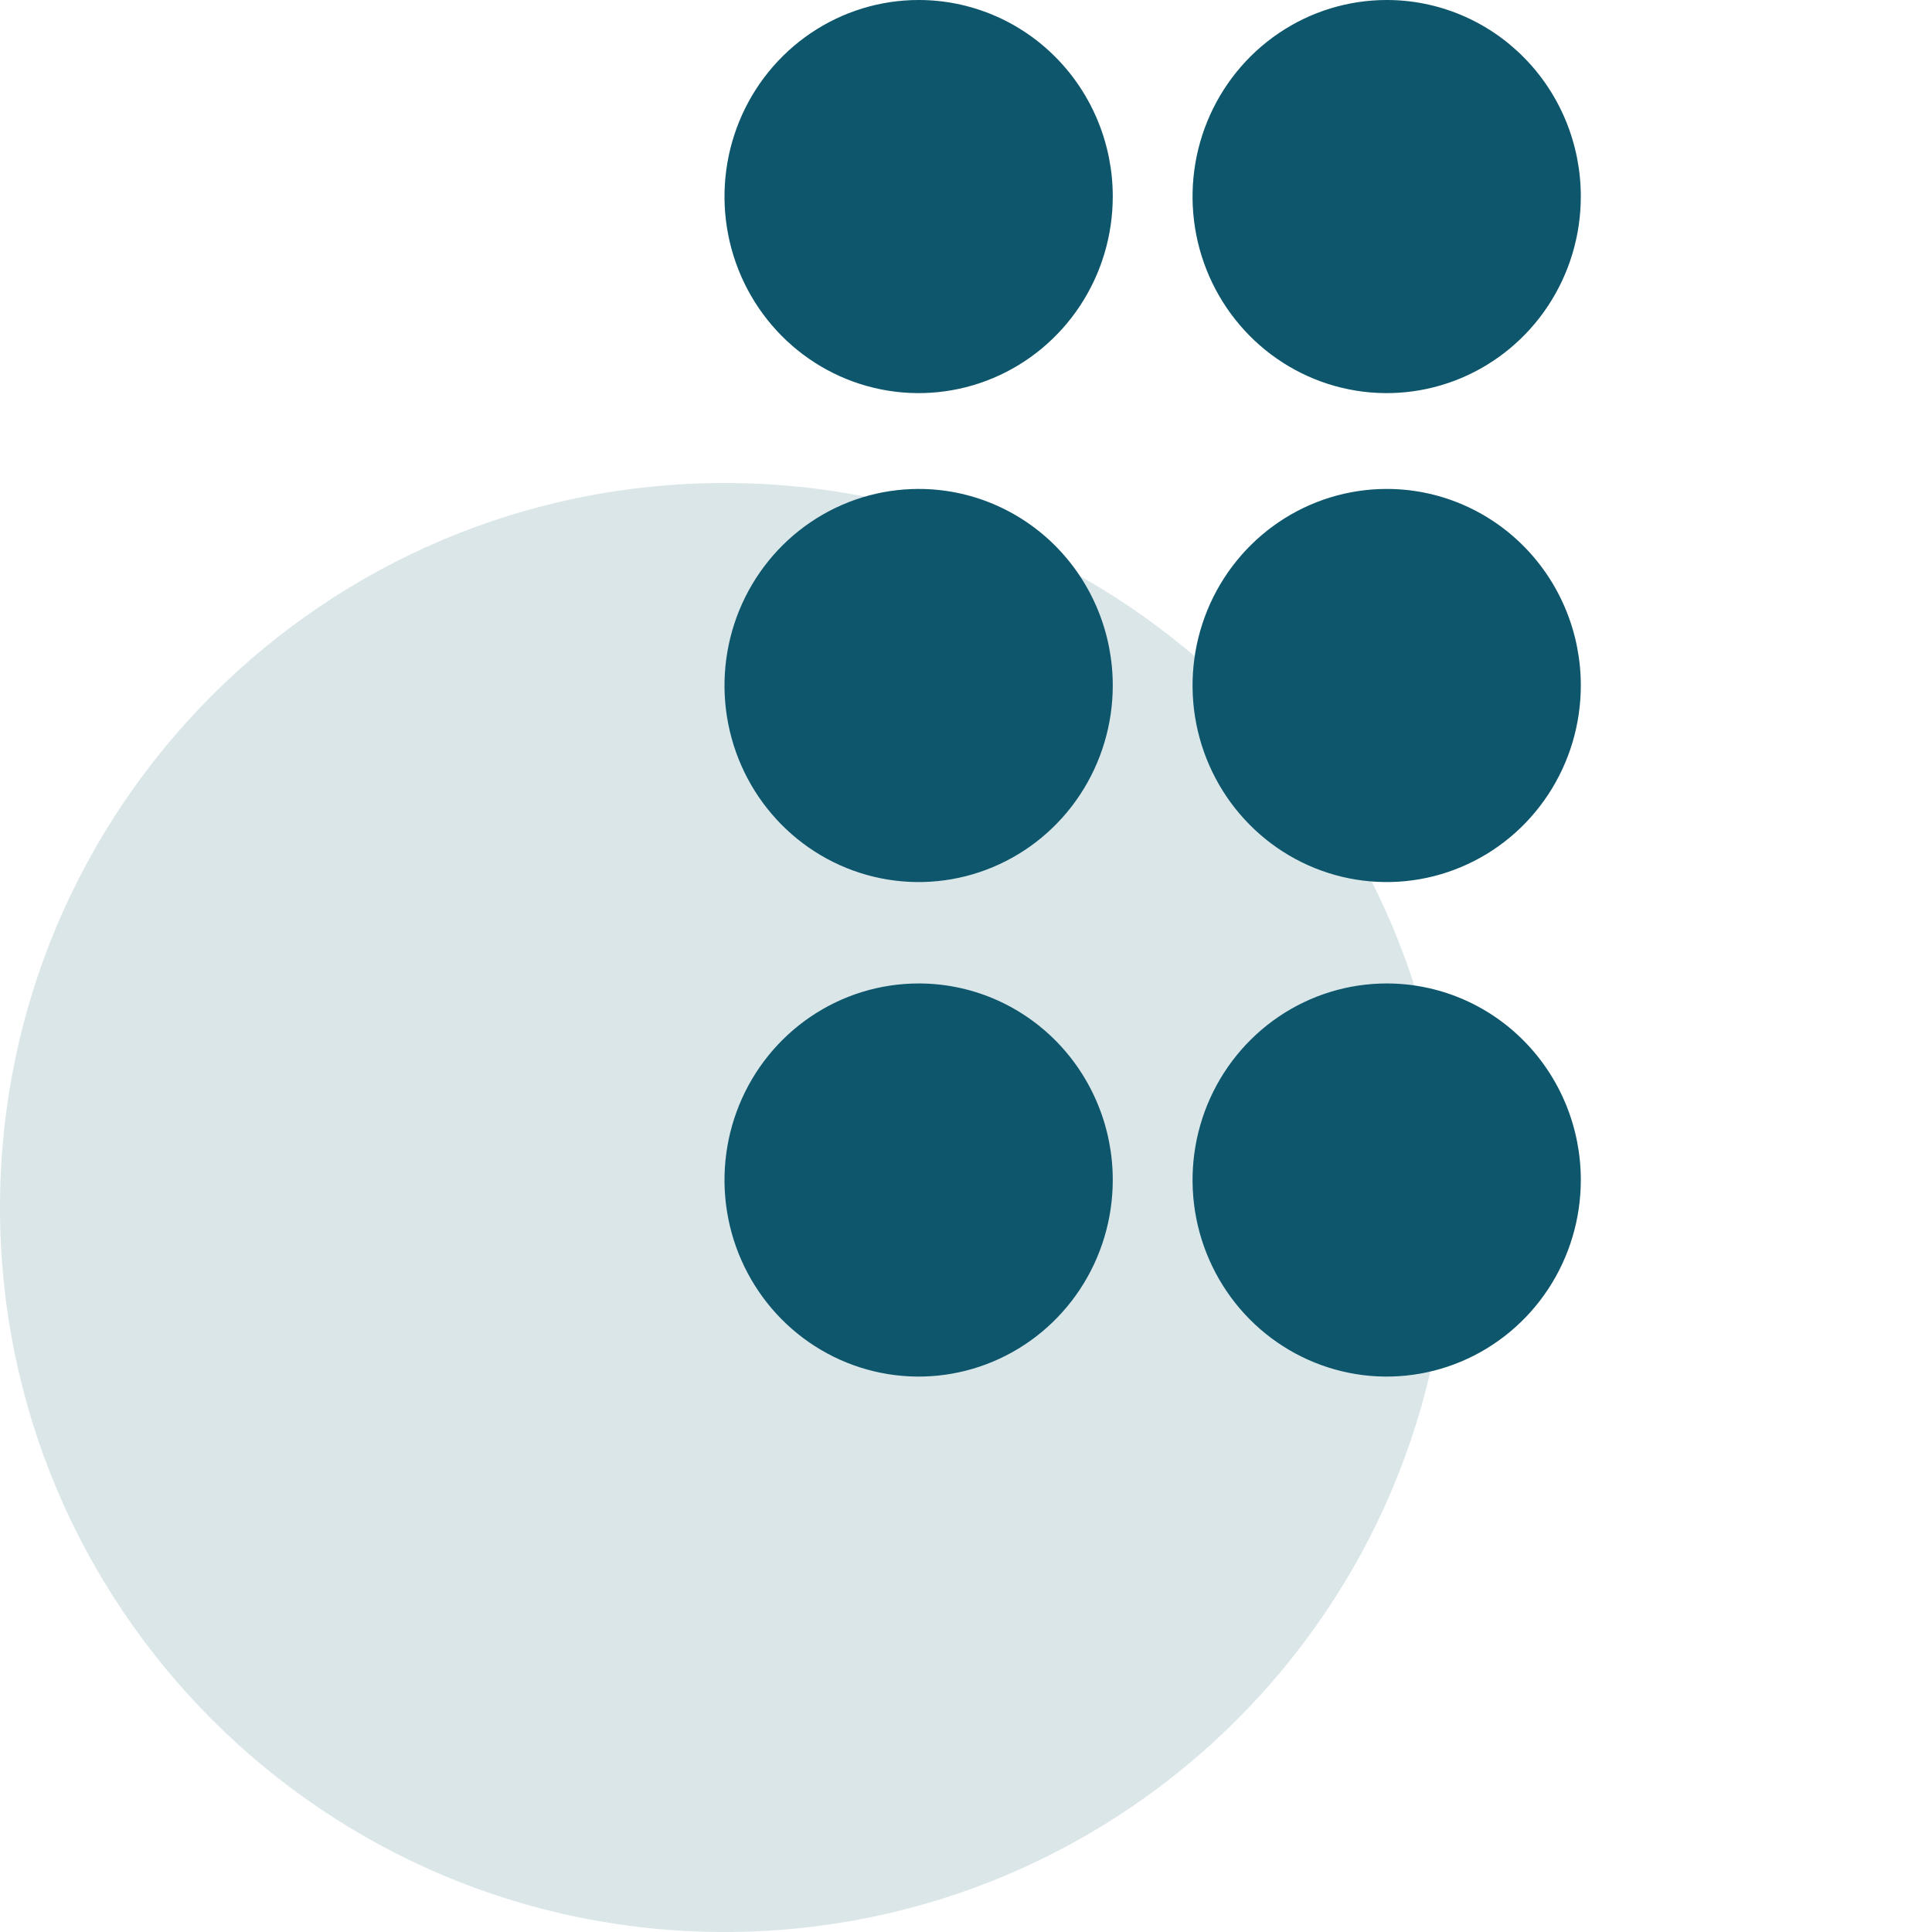 <svg width="80" height="80" viewBox="0 0 80 80" fill="none" xmlns="http://www.w3.org/2000/svg">
<rect width="80" height="80" fill="white"/>
<path opacity="0.146" d="M30 80C46.569 80 60 66.569 60 50C60 33.431 46.569 20 30 20C13.431 20 0 33.431 0 50C0 66.569 13.431 80 30 80Z" fill="#0D566C"/>
<path d="M38.034 2.70706e-06C36.444 0.001 34.891 0.479 33.569 1.374C32.248 2.269 31.218 3.54 30.61 5.028C30.003 6.515 29.844 8.152 30.155 9.73C30.466 11.309 31.232 12.758 32.356 13.896C33.481 15.034 34.913 15.809 36.472 16.122C38.032 16.436 39.648 16.274 41.116 15.658C42.585 15.042 43.84 13.998 44.723 12.66C45.606 11.322 46.077 9.748 46.077 8.138C46.078 7.069 45.87 6.011 45.466 5.023C45.062 4.035 44.47 3.138 43.724 2.382C42.977 1.626 42.09 1.026 41.115 0.618C40.139 0.209 39.093 -0.001 38.037 2.70706e-06H38.034Z" fill="#0D566C"/>
<path d="M57.415 2.70706e-06C55.825 0.001 54.271 0.479 52.95 1.374C51.629 2.269 50.599 3.54 49.991 5.028C49.384 6.515 49.225 8.152 49.536 9.73C49.847 11.309 50.613 12.758 51.737 13.896C52.862 15.034 54.294 15.809 55.853 16.122C57.413 16.436 59.029 16.274 60.497 15.658C61.966 15.042 63.221 13.998 64.104 12.66C64.987 11.322 65.458 9.748 65.458 8.138C65.459 7.069 65.251 6.011 64.847 5.023C64.443 4.035 63.851 3.138 63.104 2.382C62.358 1.626 61.471 1.026 60.495 0.618C59.52 0.209 58.474 -0.001 57.418 2.70706e-06H57.415Z" fill="#0D566C"/>
<path d="M57.415 20.246C55.825 20.247 54.271 20.725 52.95 21.62C51.629 22.515 50.599 23.787 49.991 25.274C49.384 26.761 49.225 28.398 49.536 29.976C49.847 31.555 50.613 33.005 51.737 34.142C52.862 35.28 54.294 36.055 55.853 36.368C57.413 36.682 59.029 36.52 60.497 35.904C61.966 35.288 63.221 34.245 64.104 32.906C64.987 31.568 65.458 29.994 65.458 28.385C65.459 27.316 65.251 26.257 64.847 25.269C64.443 24.281 63.851 23.384 63.104 22.628C62.358 21.872 61.471 21.273 60.495 20.864C59.52 20.455 58.474 20.245 57.418 20.246H57.415Z" fill="#0D566C"/>
<path d="M57.415 40.723C55.825 40.724 54.271 41.202 52.95 42.097C51.629 42.992 50.599 44.263 49.991 45.751C49.384 47.238 49.225 48.874 49.536 50.453C49.847 52.031 50.613 53.481 51.737 54.619C52.862 55.757 54.294 56.531 55.853 56.845C57.413 57.159 59.029 56.997 60.497 56.381C61.966 55.764 63.221 54.721 64.104 53.383C64.987 52.044 65.458 50.471 65.458 48.861C65.459 47.792 65.251 46.733 64.847 45.745C64.443 44.758 63.851 43.86 63.104 43.104C62.358 42.348 61.471 41.749 60.495 41.34C59.52 40.932 58.474 40.722 57.418 40.723H57.415Z" fill="#0D566C"/>
<path d="M38.034 20.246C36.444 20.247 34.891 20.725 33.569 21.62C32.248 22.515 31.218 23.787 30.61 25.274C30.003 26.761 29.844 28.398 30.155 29.976C30.466 31.555 31.232 33.005 32.356 34.142C33.481 35.28 34.913 36.055 36.472 36.368C38.032 36.682 39.648 36.52 41.116 35.904C42.585 35.288 43.84 34.245 44.723 32.906C45.606 31.568 46.077 29.994 46.077 28.385C46.078 27.316 45.87 26.257 45.466 25.269C45.062 24.281 44.47 23.384 43.724 22.628C42.977 21.872 42.09 21.273 41.115 20.864C40.139 20.455 39.093 20.245 38.037 20.246H38.034Z" fill="#0D566C"/>
<path d="M38.034 40.723C36.444 40.724 34.891 41.202 33.569 42.097C32.248 42.992 31.218 44.263 30.61 45.751C30.003 47.238 29.844 48.874 30.155 50.453C30.466 52.031 31.232 53.481 32.356 54.619C33.481 55.757 34.913 56.531 36.472 56.845C38.032 57.159 39.648 56.997 41.116 56.381C42.585 55.764 43.84 54.721 44.723 53.383C45.606 52.044 46.077 50.471 46.077 48.861C46.078 47.792 45.87 46.733 45.466 45.745C45.062 44.758 44.47 43.86 43.724 43.104C42.977 42.348 42.09 41.749 41.115 41.34C40.139 40.932 39.093 40.722 38.037 40.723H38.034Z" fill="#0D566C"/>
</svg>
